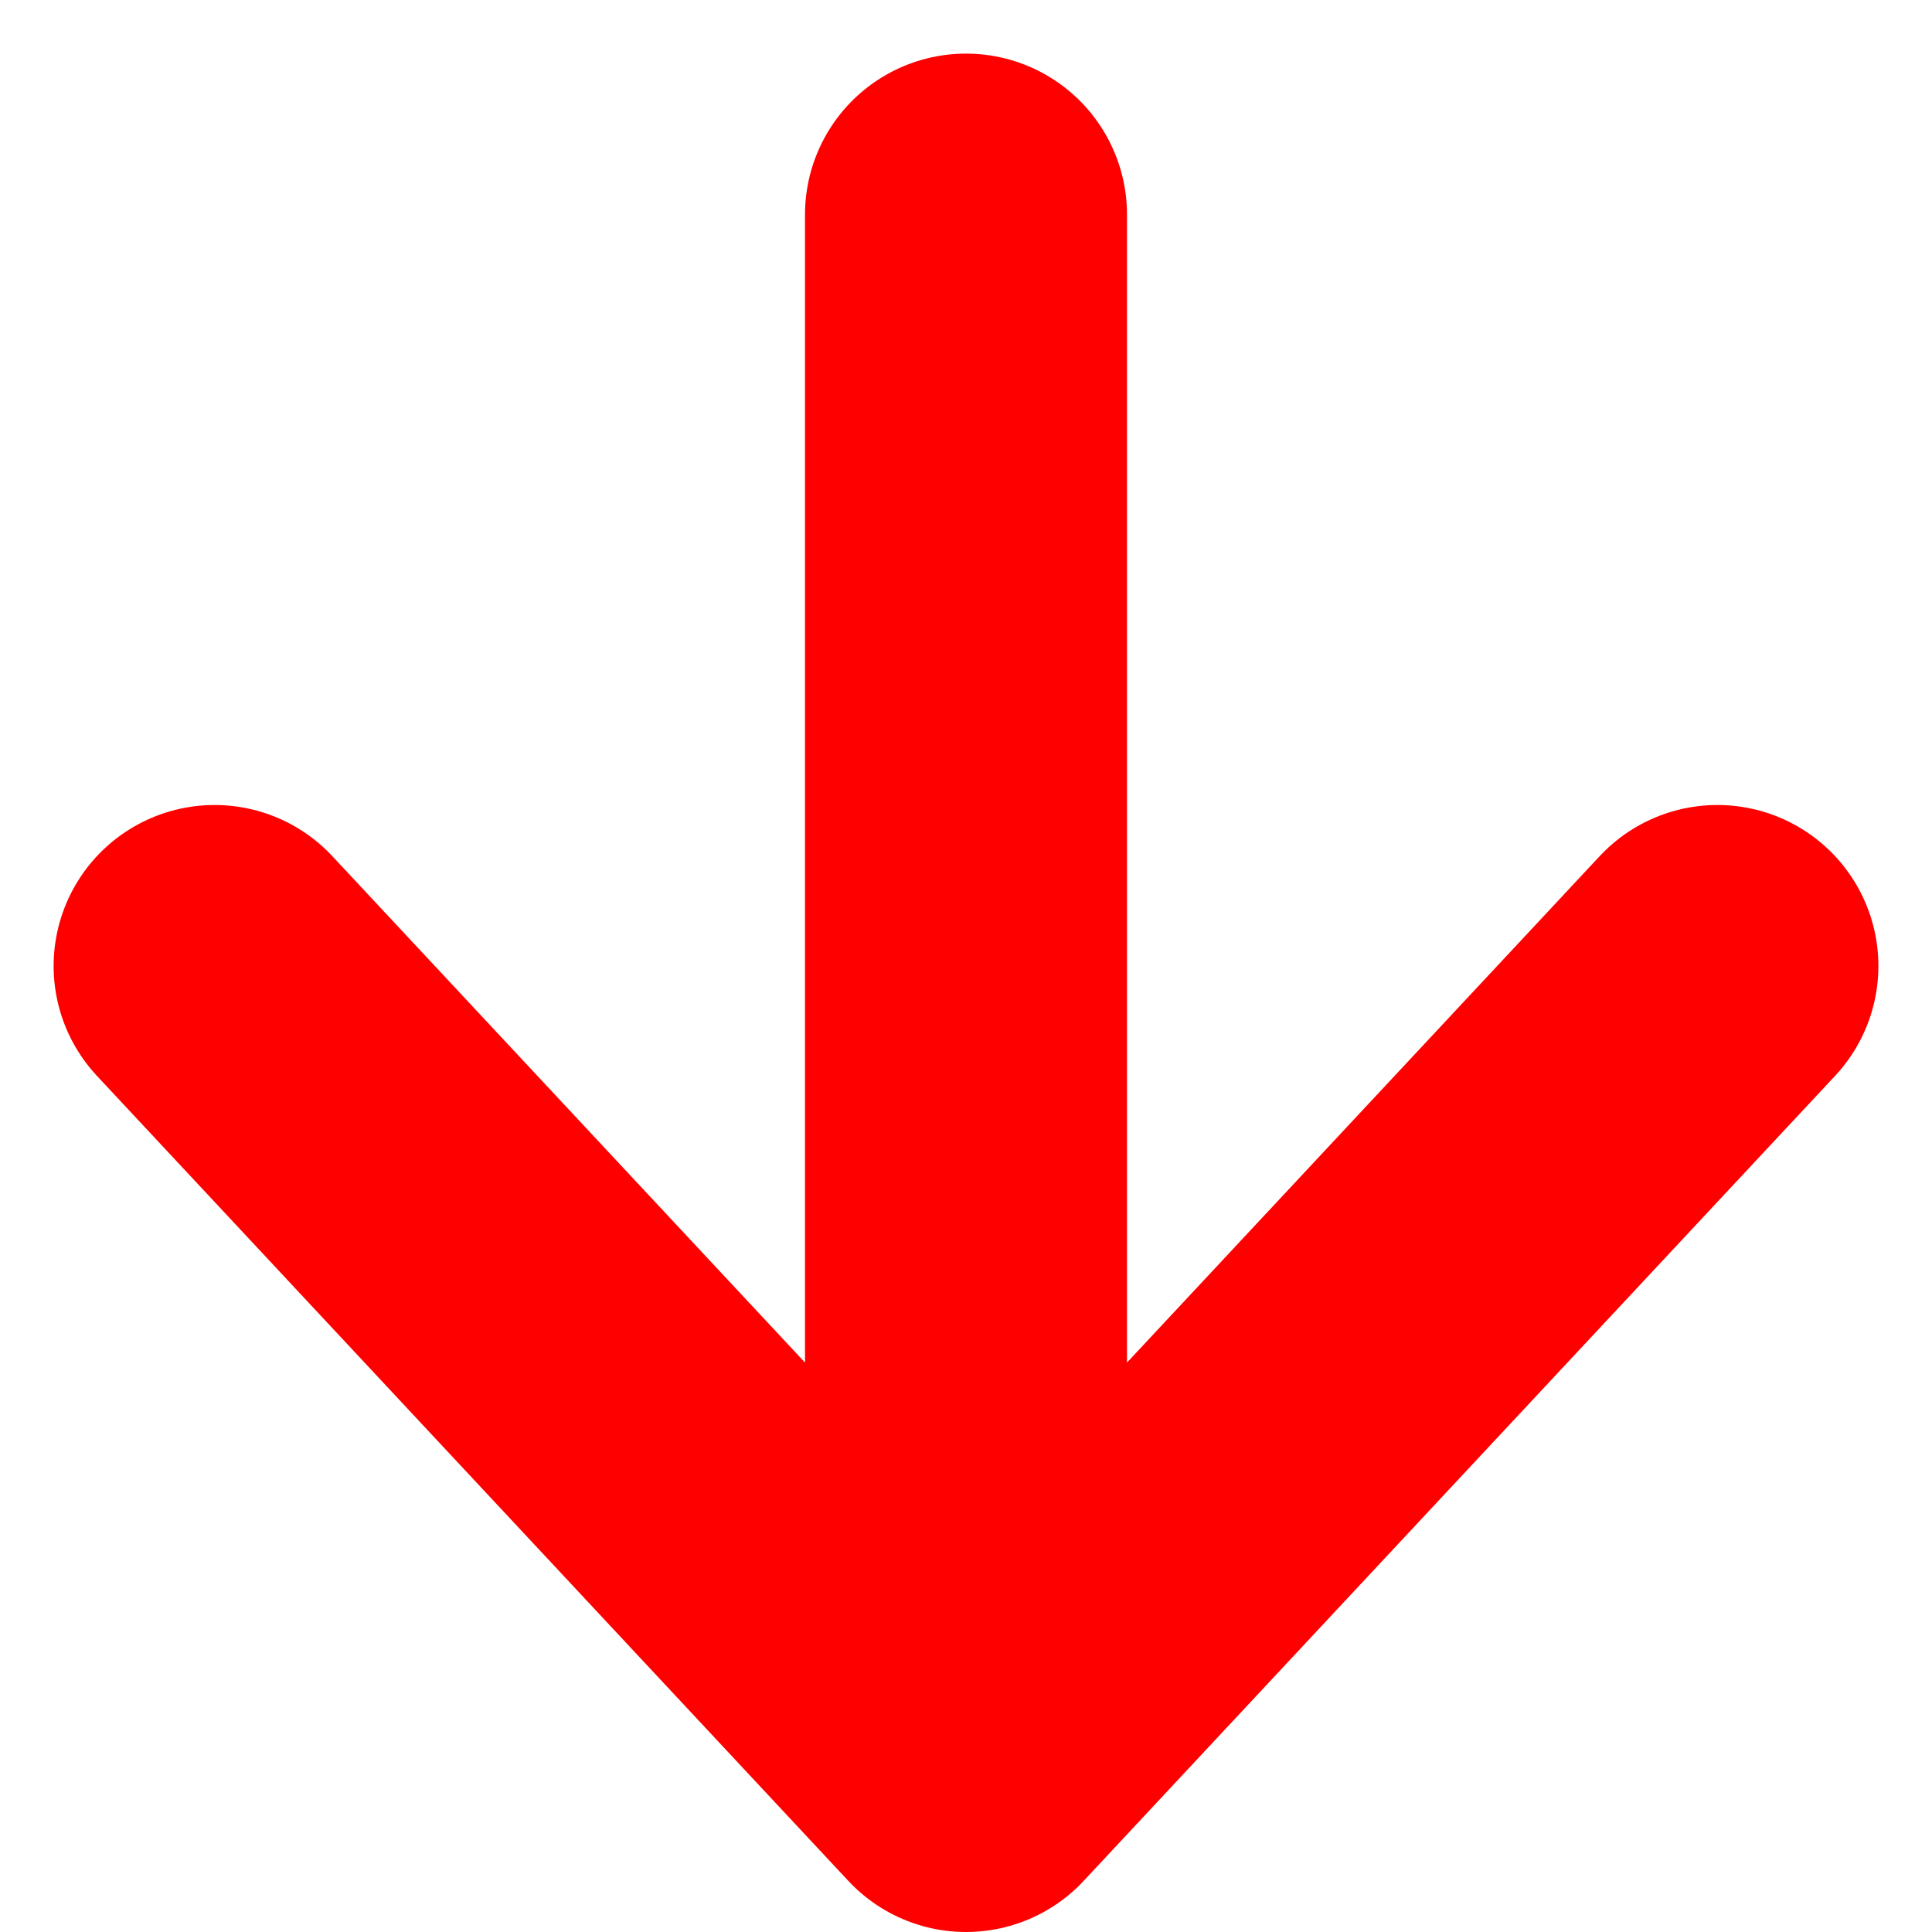 <svg width="12" height="12" viewBox="0 0 12 12" fill="none" xmlns="http://www.w3.org/2000/svg">
    <path d="M 6 11 V 1.333 M 6 11 L 1.333 6 M 6 11 L 10.667 6" stroke="#FF0000FF" stroke-width="2" stroke-linecap="round" stroke-linejoin="round"/>
</svg>
